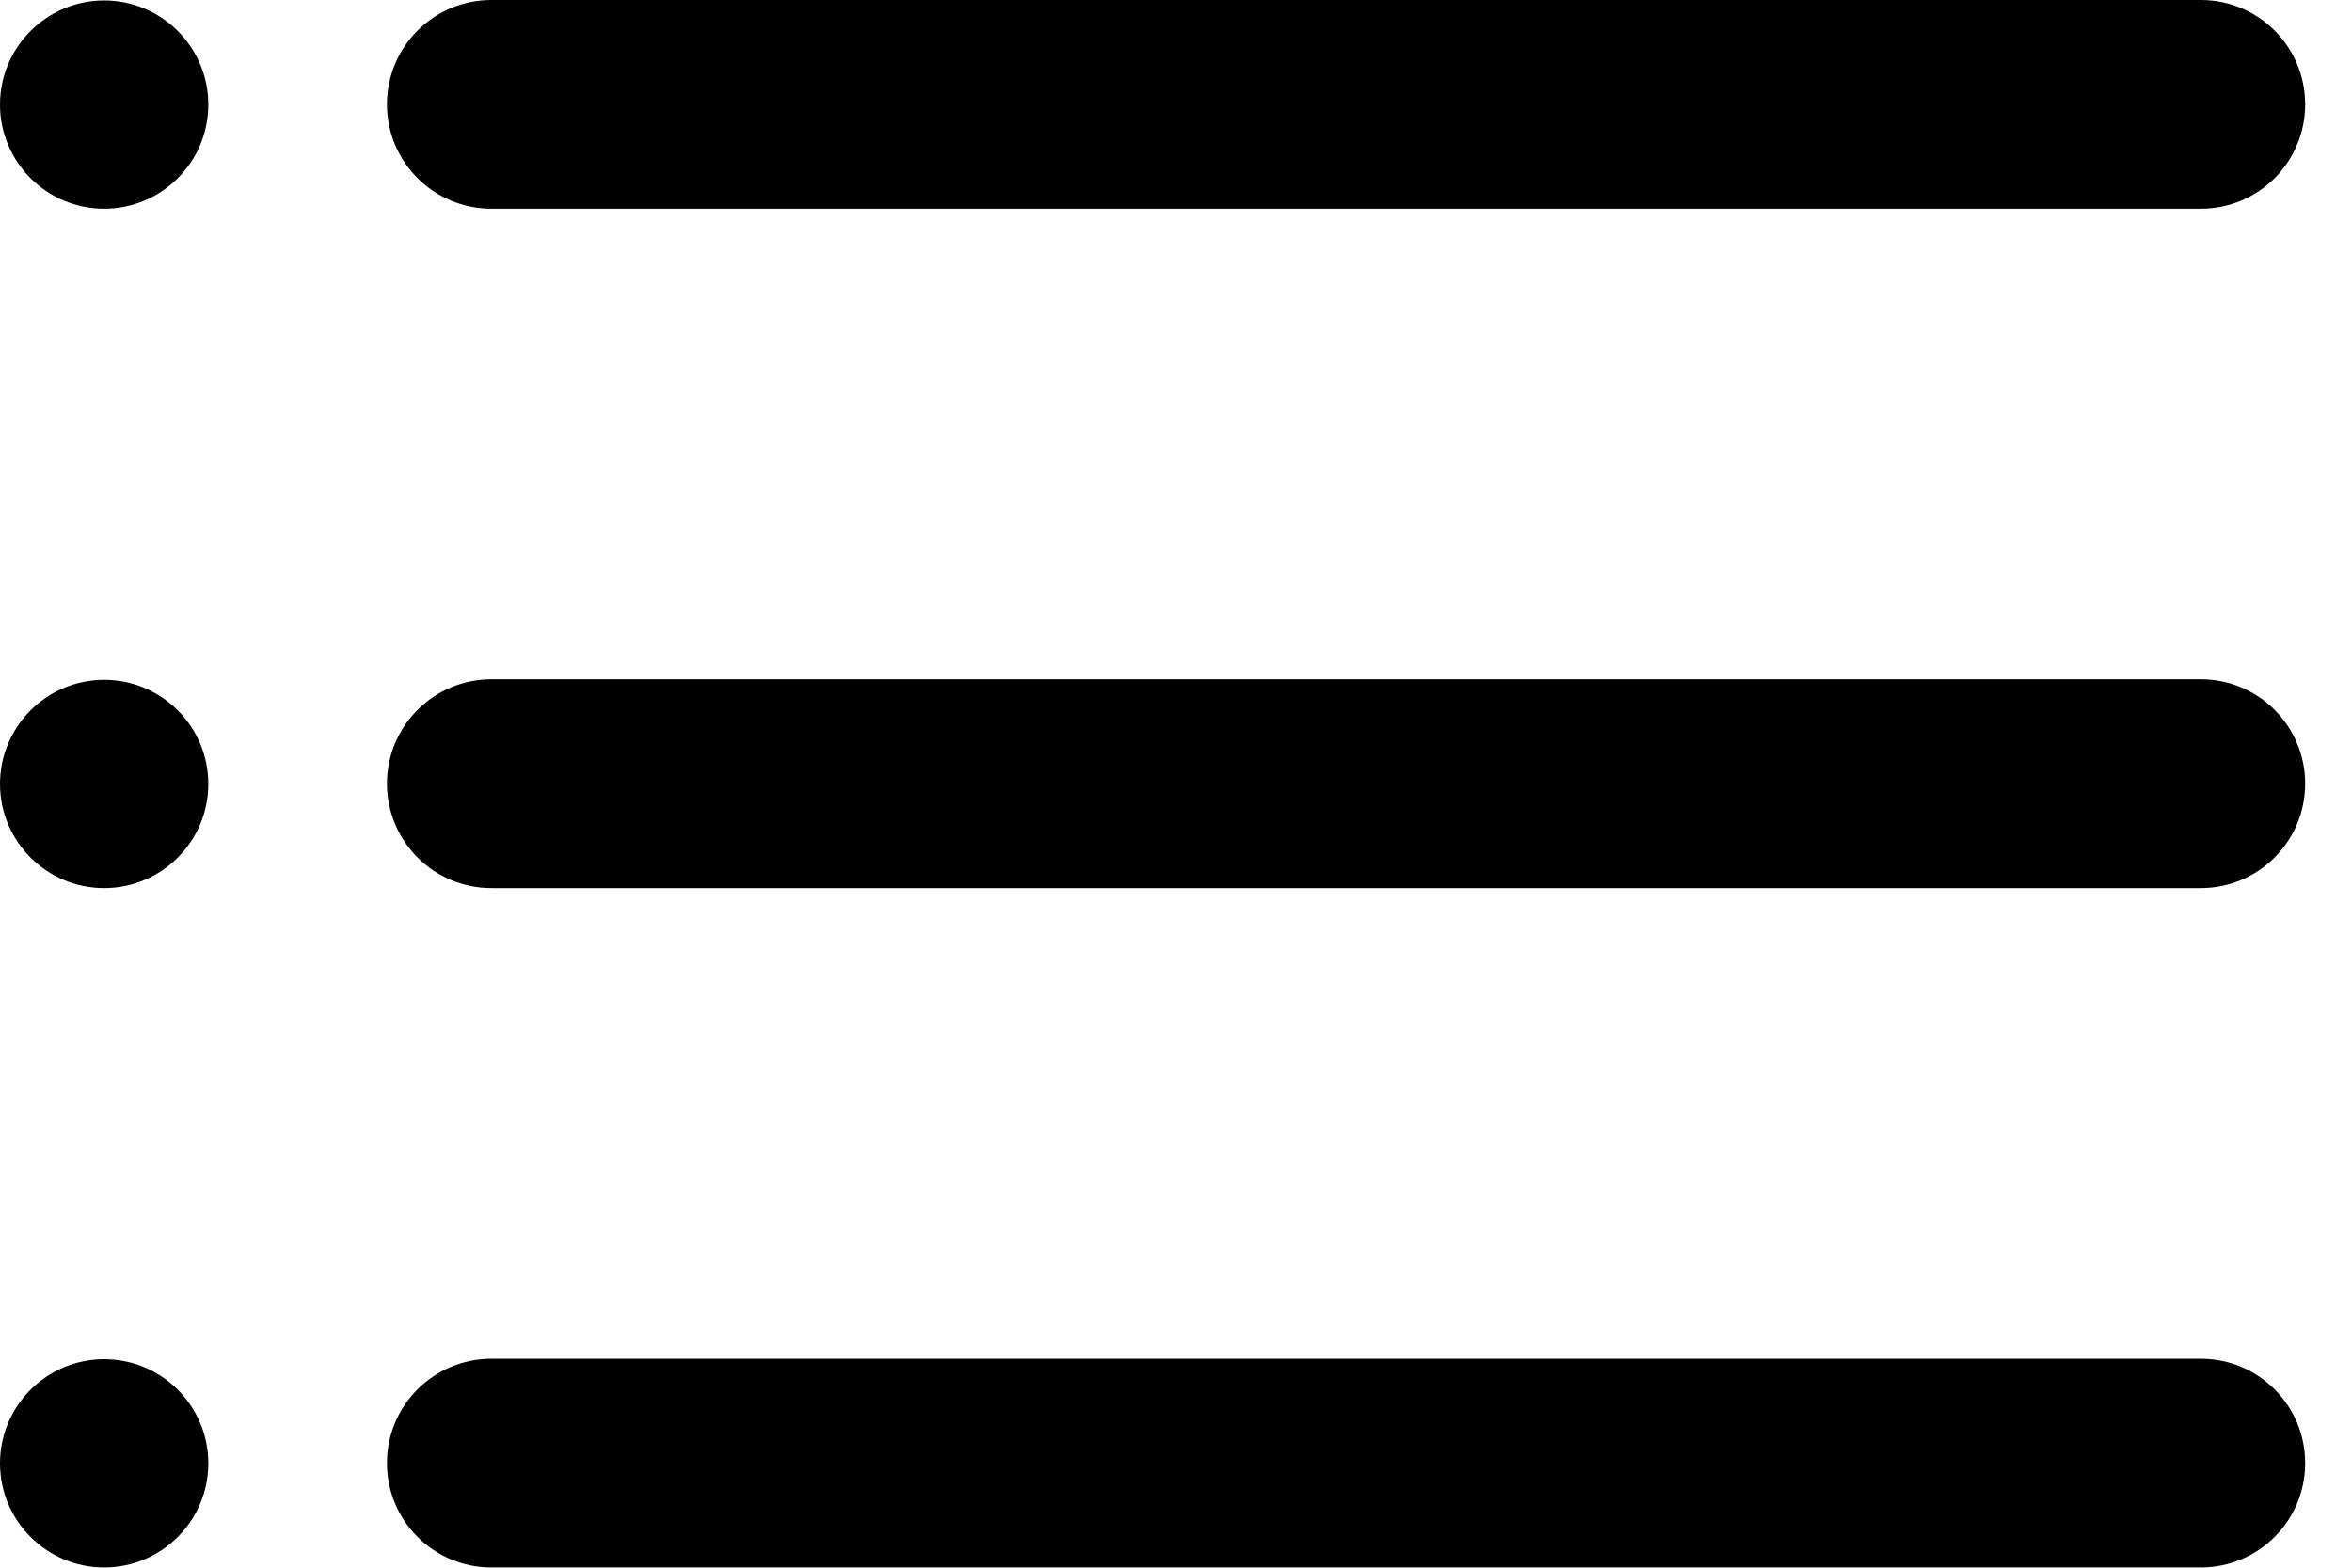 <svg width="21" height="14" viewBox="0 0 21 14" fill="none" xmlns="http://www.w3.org/2000/svg">
<path d="M0.93 0.004C0.417 0.004 0 0.422 0 0.934C0 1.447 0.417 1.864 0.93 1.864C1.443 1.864 1.86 1.447 1.86 0.934C1.86 0.422 1.443 0.004 0.93 0.004Z" fill="black"/>
<path d="M4.387 1.864H19.65C20.165 1.864 20.582 1.447 20.582 0.932C20.582 0.417 20.165 0 19.65 0H4.387C3.873 0 3.455 0.417 3.455 0.932C3.455 1.447 3.873 1.864 4.387 1.864Z" fill="black"/>
<path d="M0.93 6.071C0.417 6.071 0 6.488 0 7.001C0 7.514 0.417 7.931 0.93 7.931C1.443 7.931 1.86 7.514 1.86 7.001C1.86 6.488 1.443 6.071 0.93 6.071Z" fill="black"/>
<path d="M19.65 6.066H4.387C3.873 6.066 3.455 6.484 3.455 6.998C3.455 7.513 3.873 7.931 4.387 7.931H19.65C20.165 7.931 20.582 7.513 20.582 6.998C20.582 6.484 20.165 6.066 19.65 6.066Z" fill="black"/>
<path d="M0.93 12.138C0.417 12.138 0 12.555 0 13.068C0 13.581 0.417 13.998 0.93 13.998C1.443 13.998 1.86 13.581 1.86 13.068C1.86 12.555 1.443 12.138 0.93 12.138Z" fill="black"/>
<path d="M19.65 12.134H4.387C3.873 12.134 3.455 12.551 3.455 13.066C3.455 13.581 3.873 13.998 4.387 13.998H19.65C20.165 13.998 20.582 13.581 20.582 13.066C20.582 12.551 20.165 12.134 19.65 12.134Z" fill="black"/>
</svg>

